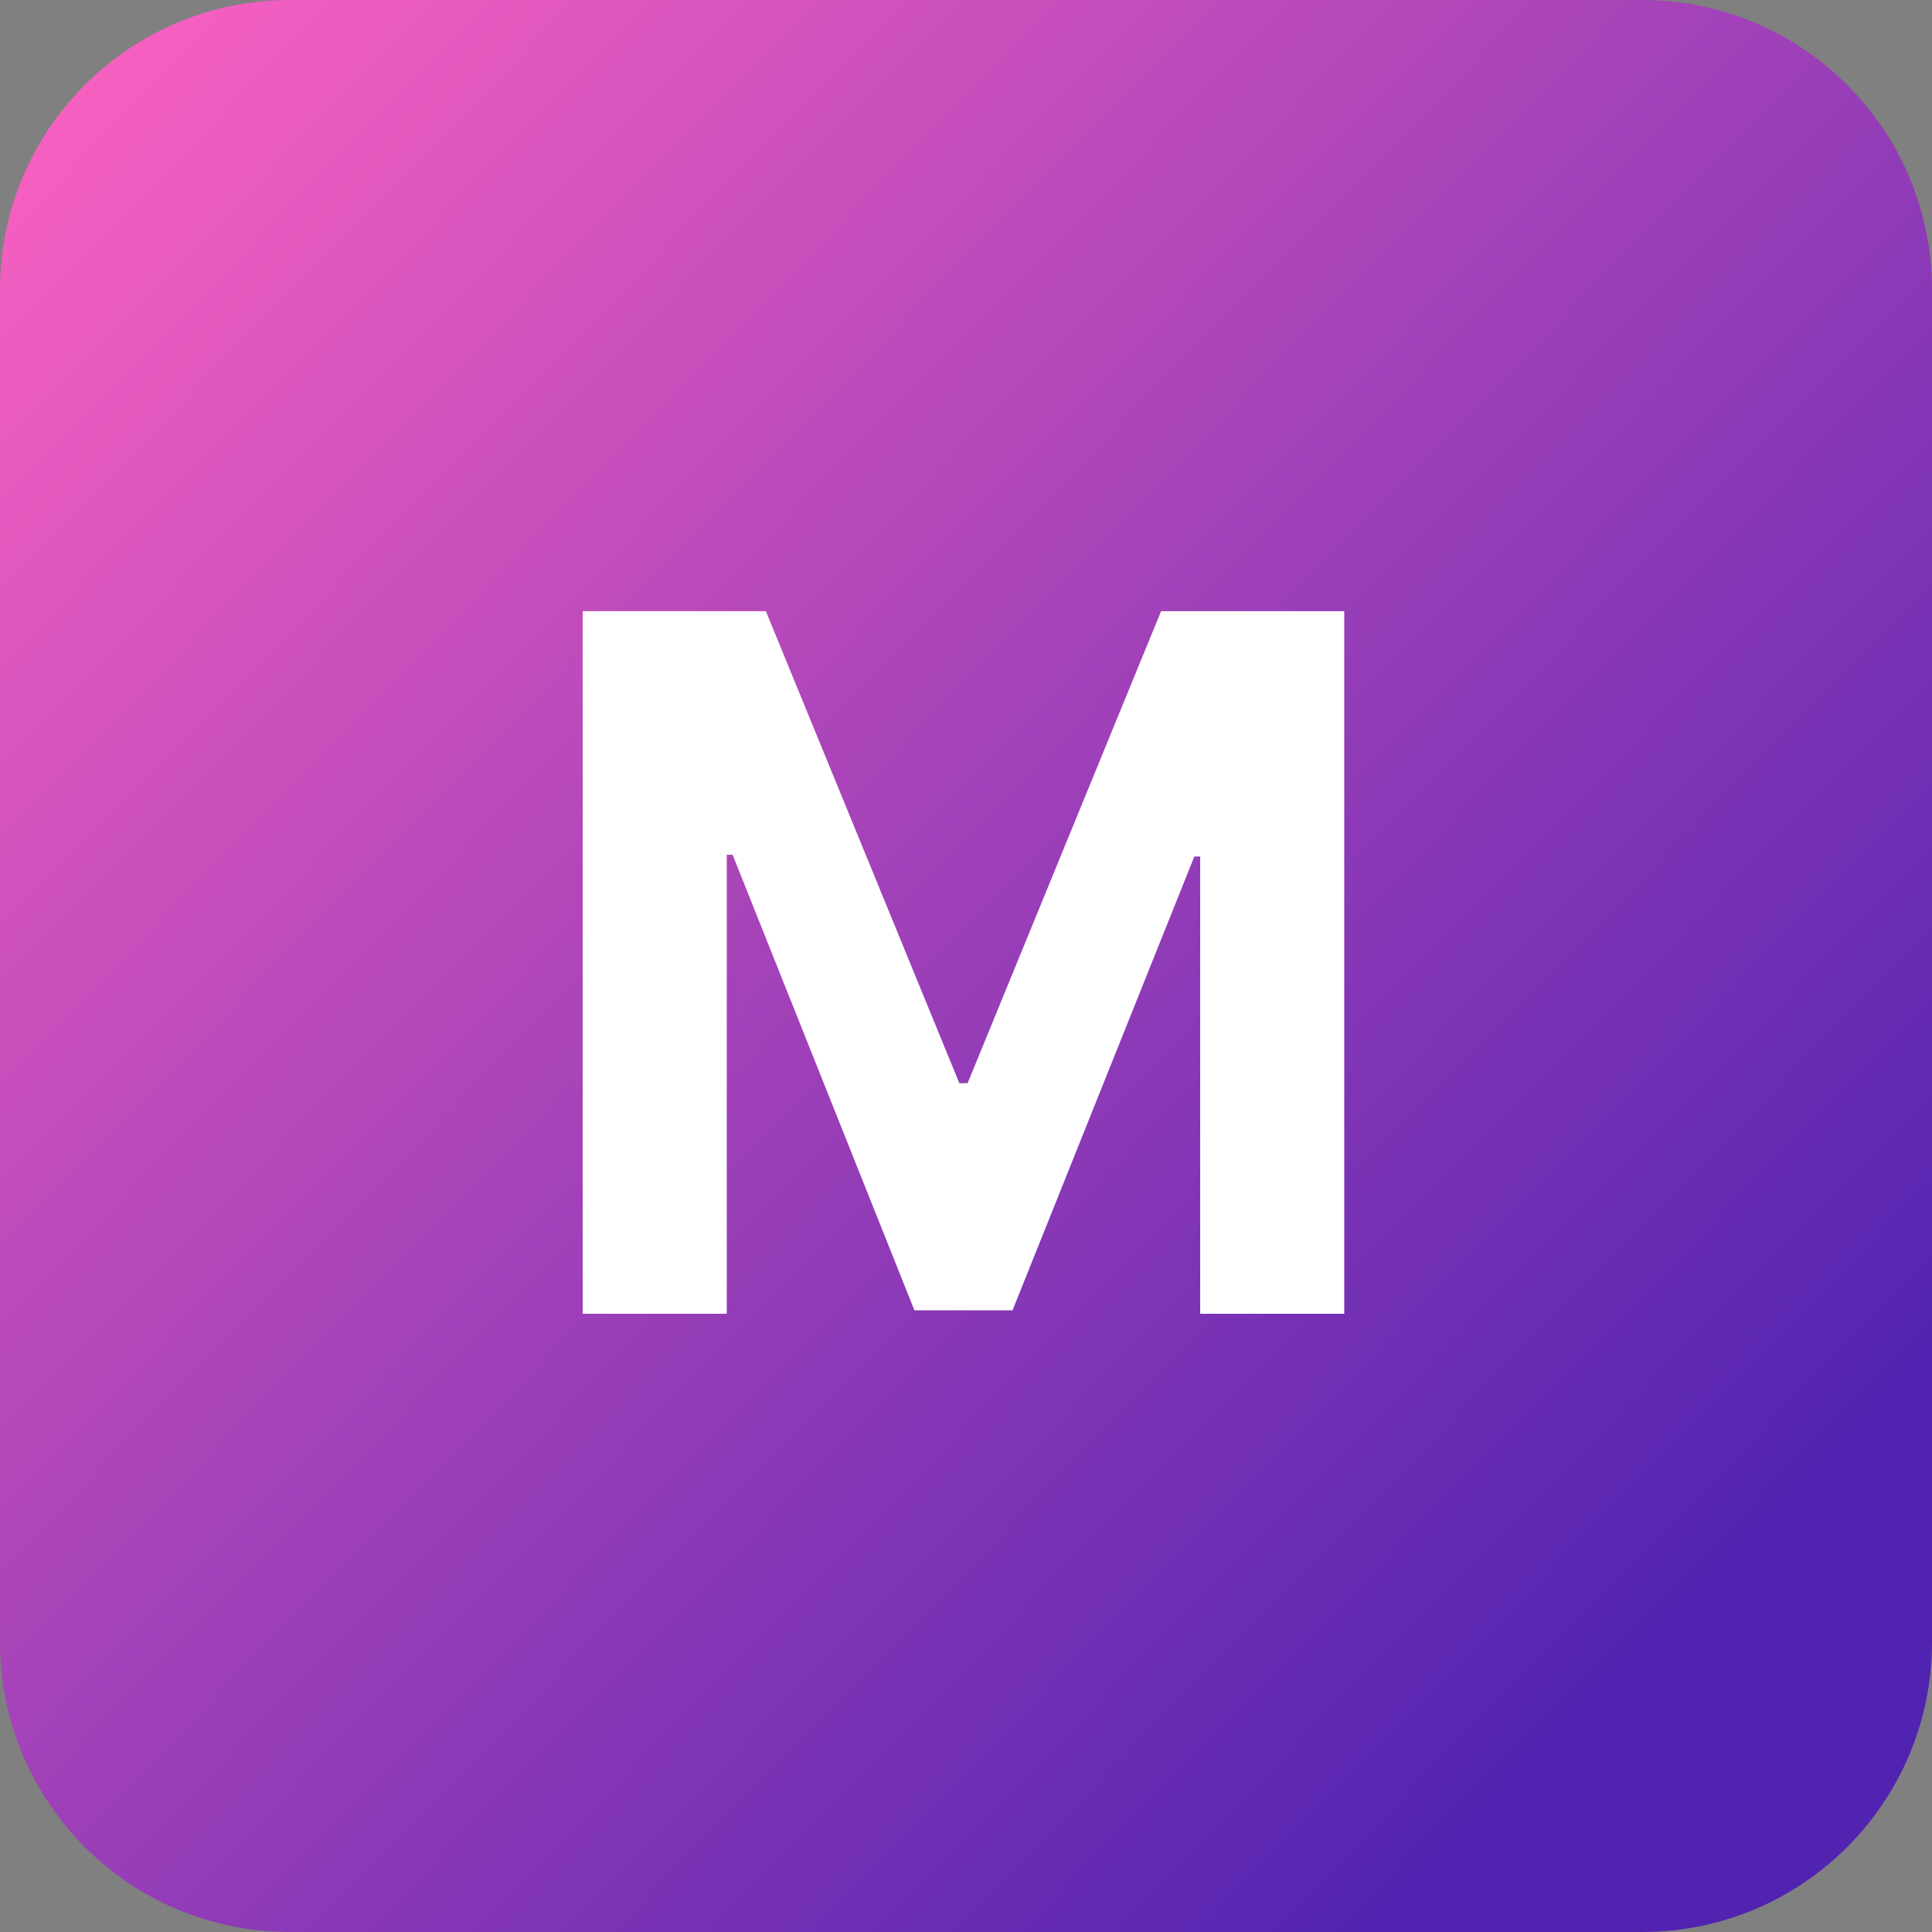 <svg width="100" height="100" viewBox="0 0 100 100" fill="none" xmlns="http://www.w3.org/2000/svg">
<rect x="0" y="0" width="100" height="100" fill="#808080" stroke="none"/>
<path d="M0 15C0 6.716 6.716 0 15 0H85C93.284 0 100 6.716 100 15V85C100 93.284 93.284 100 85 100H15C6.716 100 0 93.284 0 85V15Z" fill="url(#paint0_linear_453_974)"/>
<path d="M30.16 31.636H39.642L49.656 56.068H50.082L60.097 31.636H69.578V68H62.121V44.332H61.819L52.408 67.822H47.33L37.92 44.243H37.618V68H30.16V31.636Z" fill="white"/>
<defs>
<linearGradient id="paint0_linear_453_974" x1="3.24193e-05" y1="5.70129e-05" x2="87" y2="85" gradientUnits="userSpaceOnUse">
<stop stop-color="#FF63C1"/>
<stop offset="0.63" stop-color="#913BB7"/>
<stop offset="1" stop-color="#5123B1"/>
</linearGradient>
</defs>
</svg>
